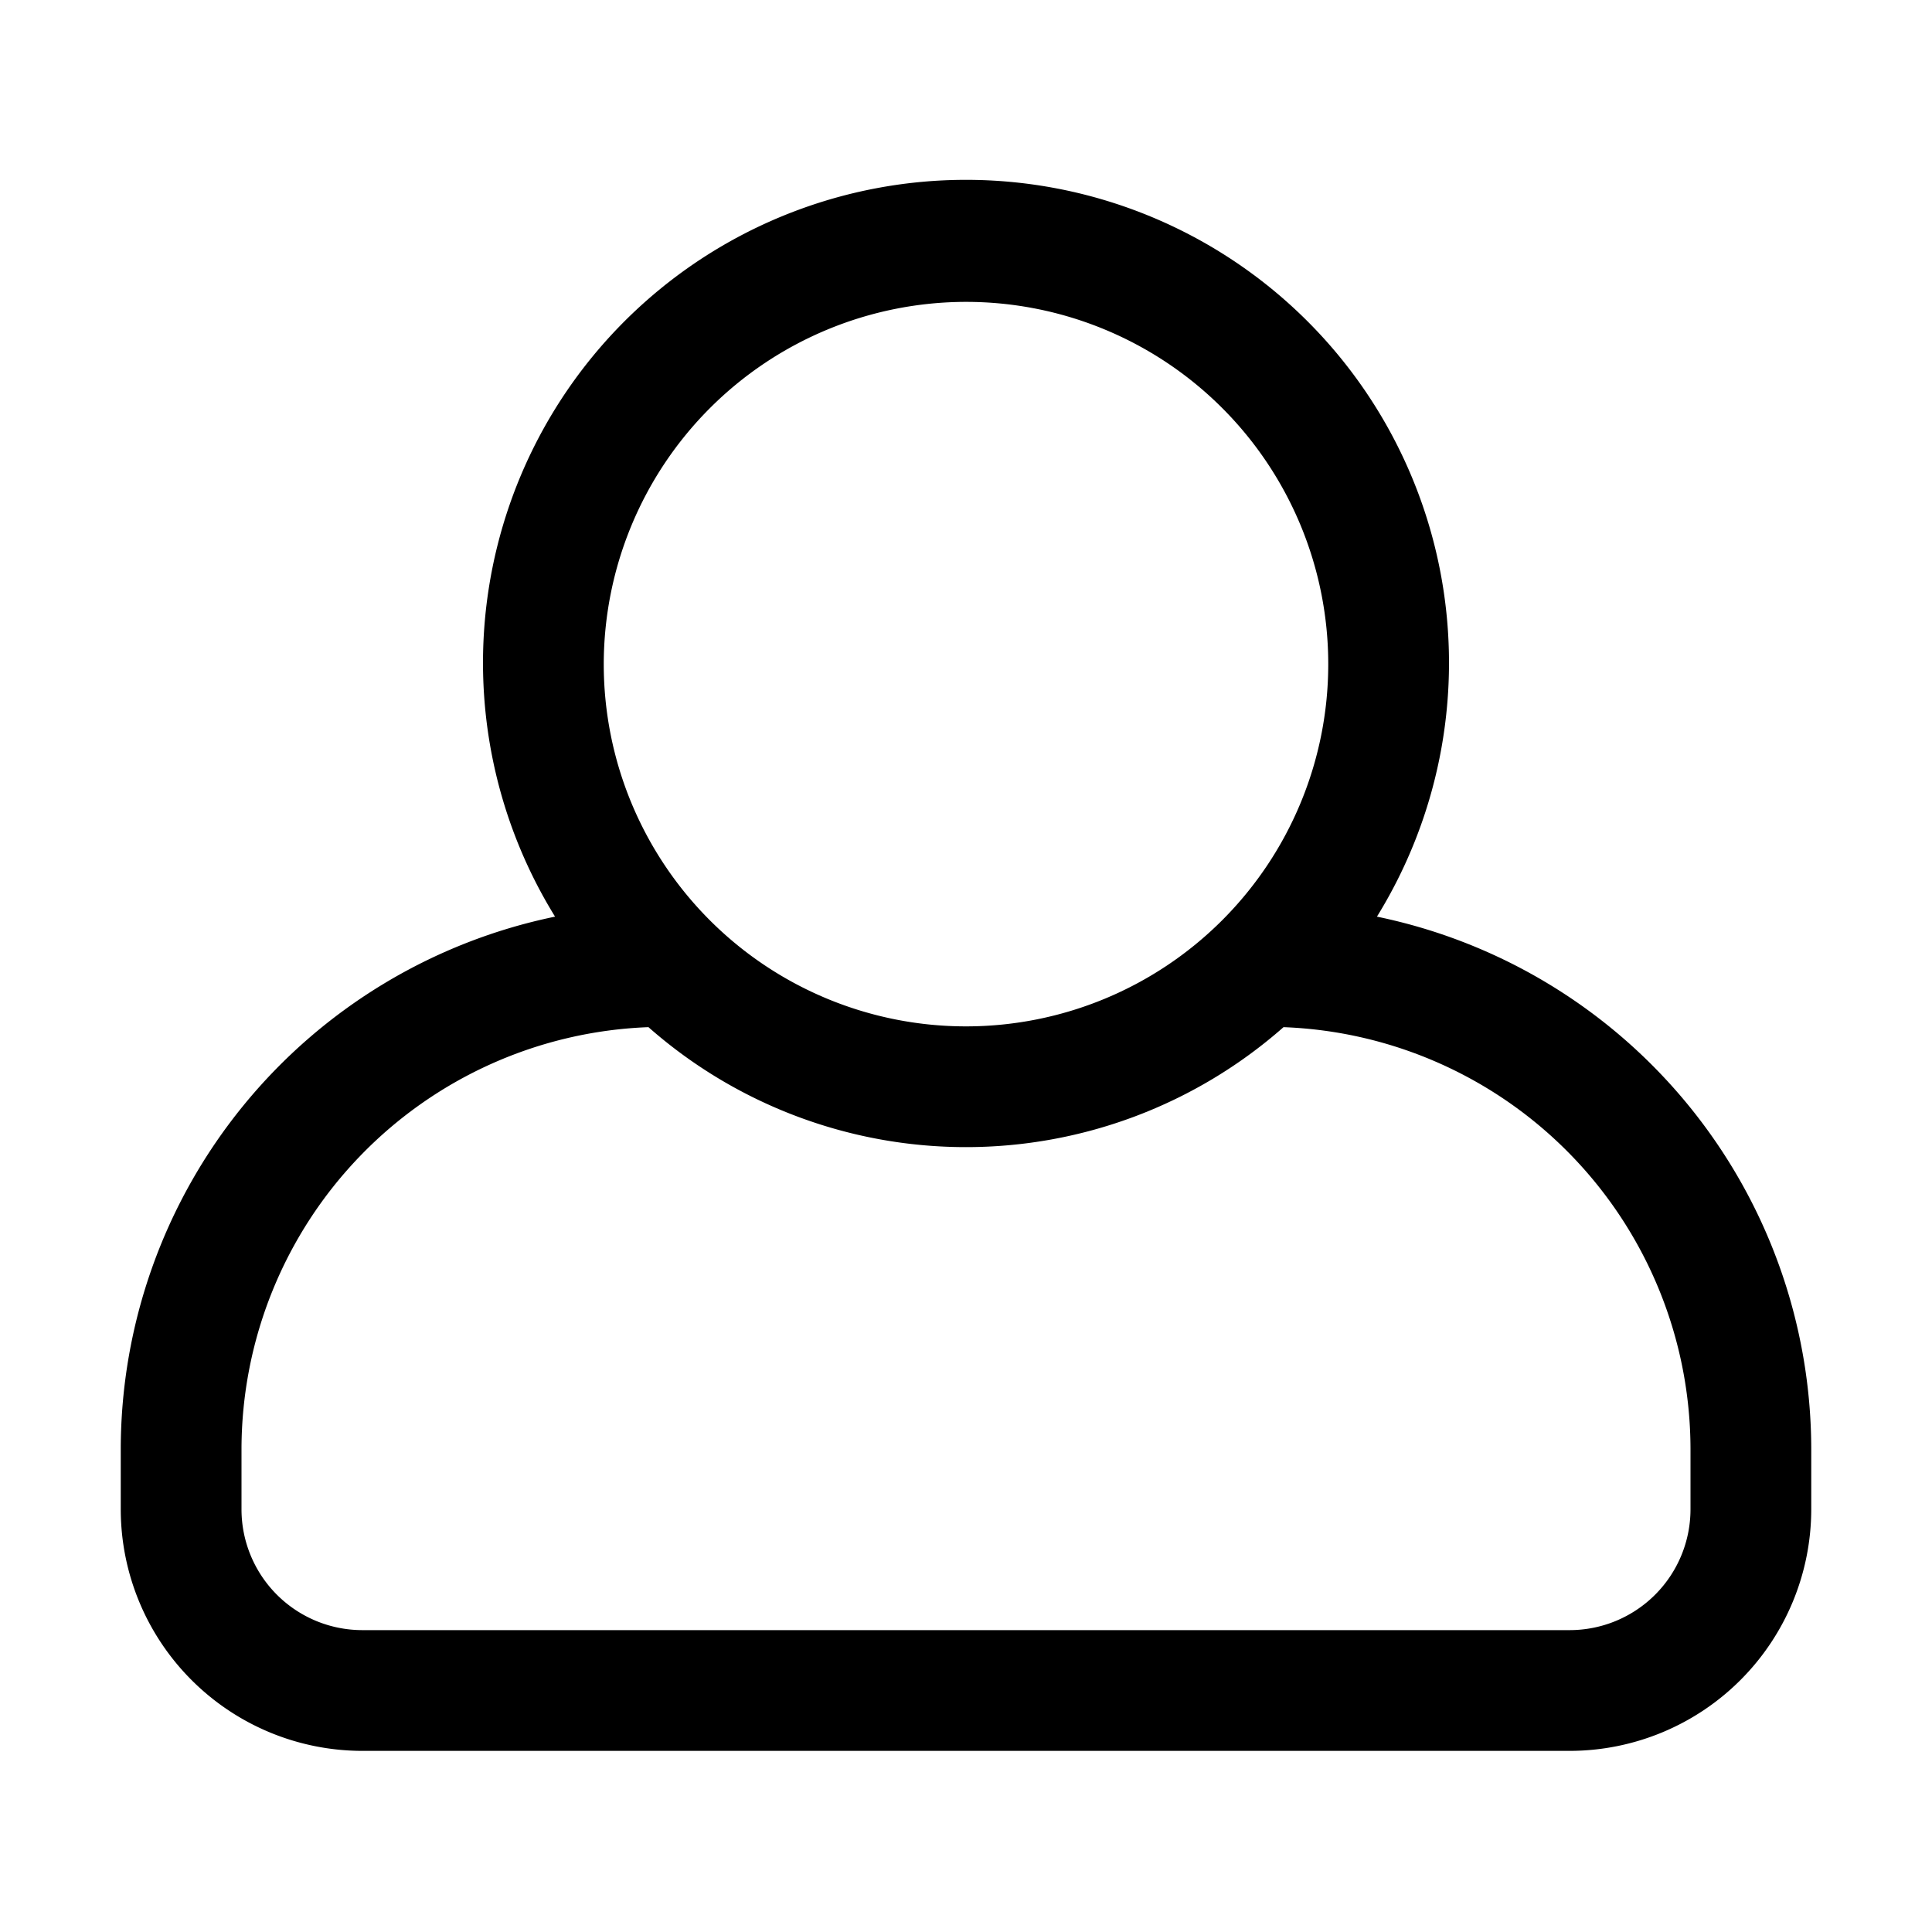 <svg xmlns="http://www.w3.org/2000/svg" viewBox="0 0 64 64"><defs><style>.cls-1{fill:none;}</style></defs><title>TC</title><g id="ARTWORK"><path d="M45.613,30.365a16,16,0,1,0-27.226,0A18.031,18.031,0,0,0,4,48v2a8.009,8.009,0,0,0,8,8H52a8.009,8.009,0,0,0,8-8V48A18.031,18.031,0,0,0,45.613,30.365ZM32,10A12,12,0,1,1,20,22,12.013,12.013,0,0,1,32,10ZM56,50a4.004,4.004,0,0,1-4,4H12a4.004,4.004,0,0,1-4-4V48A14.006,14.006,0,0,1,21.481,34.026a15.908,15.908,0,0,0,21.037,0A14.006,14.006,0,0,1,56,48Z"/></g><g id="White_space" data-name="White space"><rect class="cls-1" width="64" height="64"/></g></svg>